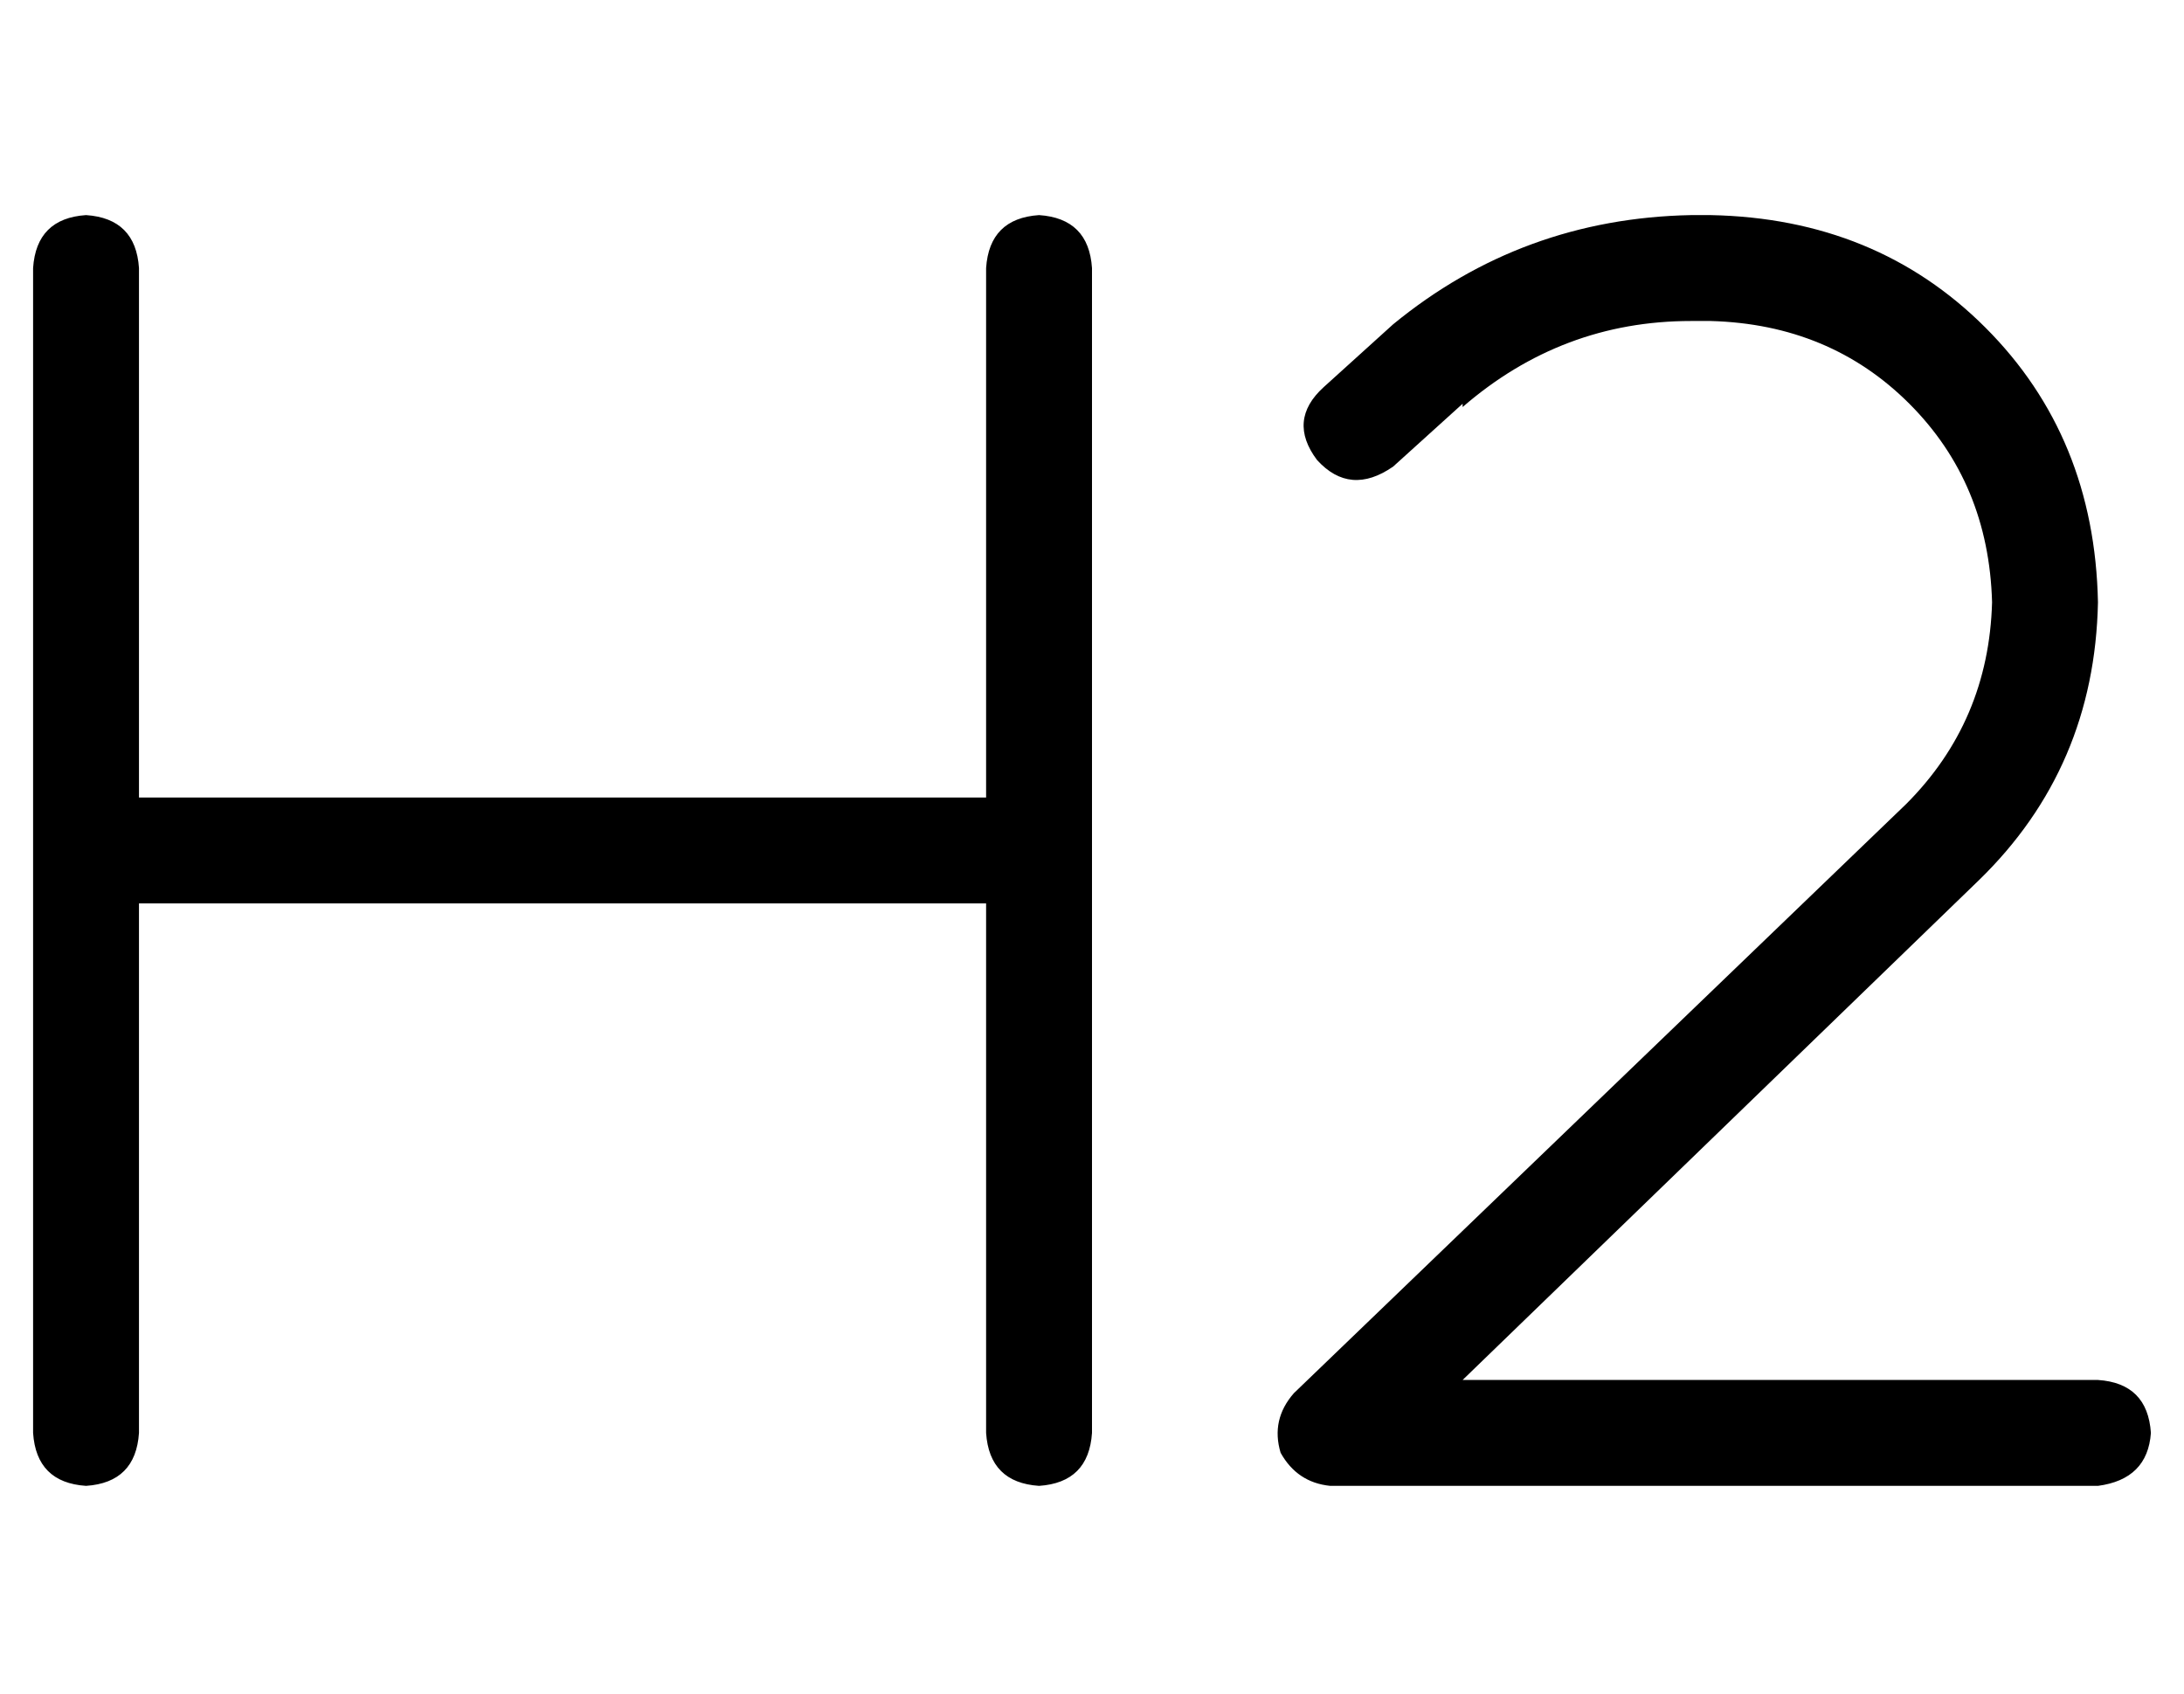<?xml version="1.0" standalone="no"?>
<!DOCTYPE svg PUBLIC "-//W3C//DTD SVG 1.1//EN" "http://www.w3.org/Graphics/SVG/1.1/DTD/svg11.dtd" >
<svg xmlns="http://www.w3.org/2000/svg" xmlns:xlink="http://www.w3.org/1999/xlink" version="1.1" viewBox="-10 -40 660 512">
   <path fill="currentColor"
d="M32 41q-1 -15 -16 -16q-15 1 -16 16v176v0v176v0q1 15 16 16q15 -1 16 -16v-160v0h256v0v160v0q1 15 16 16q15 -1 16 -16v-176v0v-176v0q-1 -15 -16 -16q-15 1 -16 16v160v0h-256v0v-160v0zM432 83q30 -26 69 -26h6v0q36 1 60 25t25 60q-1 36 -26 61l-185 178v0
q-7 8 -4 18q5 9 15 10h232v0q15 -2 16 -16q-1 -15 -16 -16h-192v0l156 -151v0q35 -34 36 -84q-1 -50 -34 -83t-83 -34h-6v0q-51 1 -90 33l-21 19v0q-11 10 -2 22q10 11 23 2l21 -19v1z" />
</svg>
